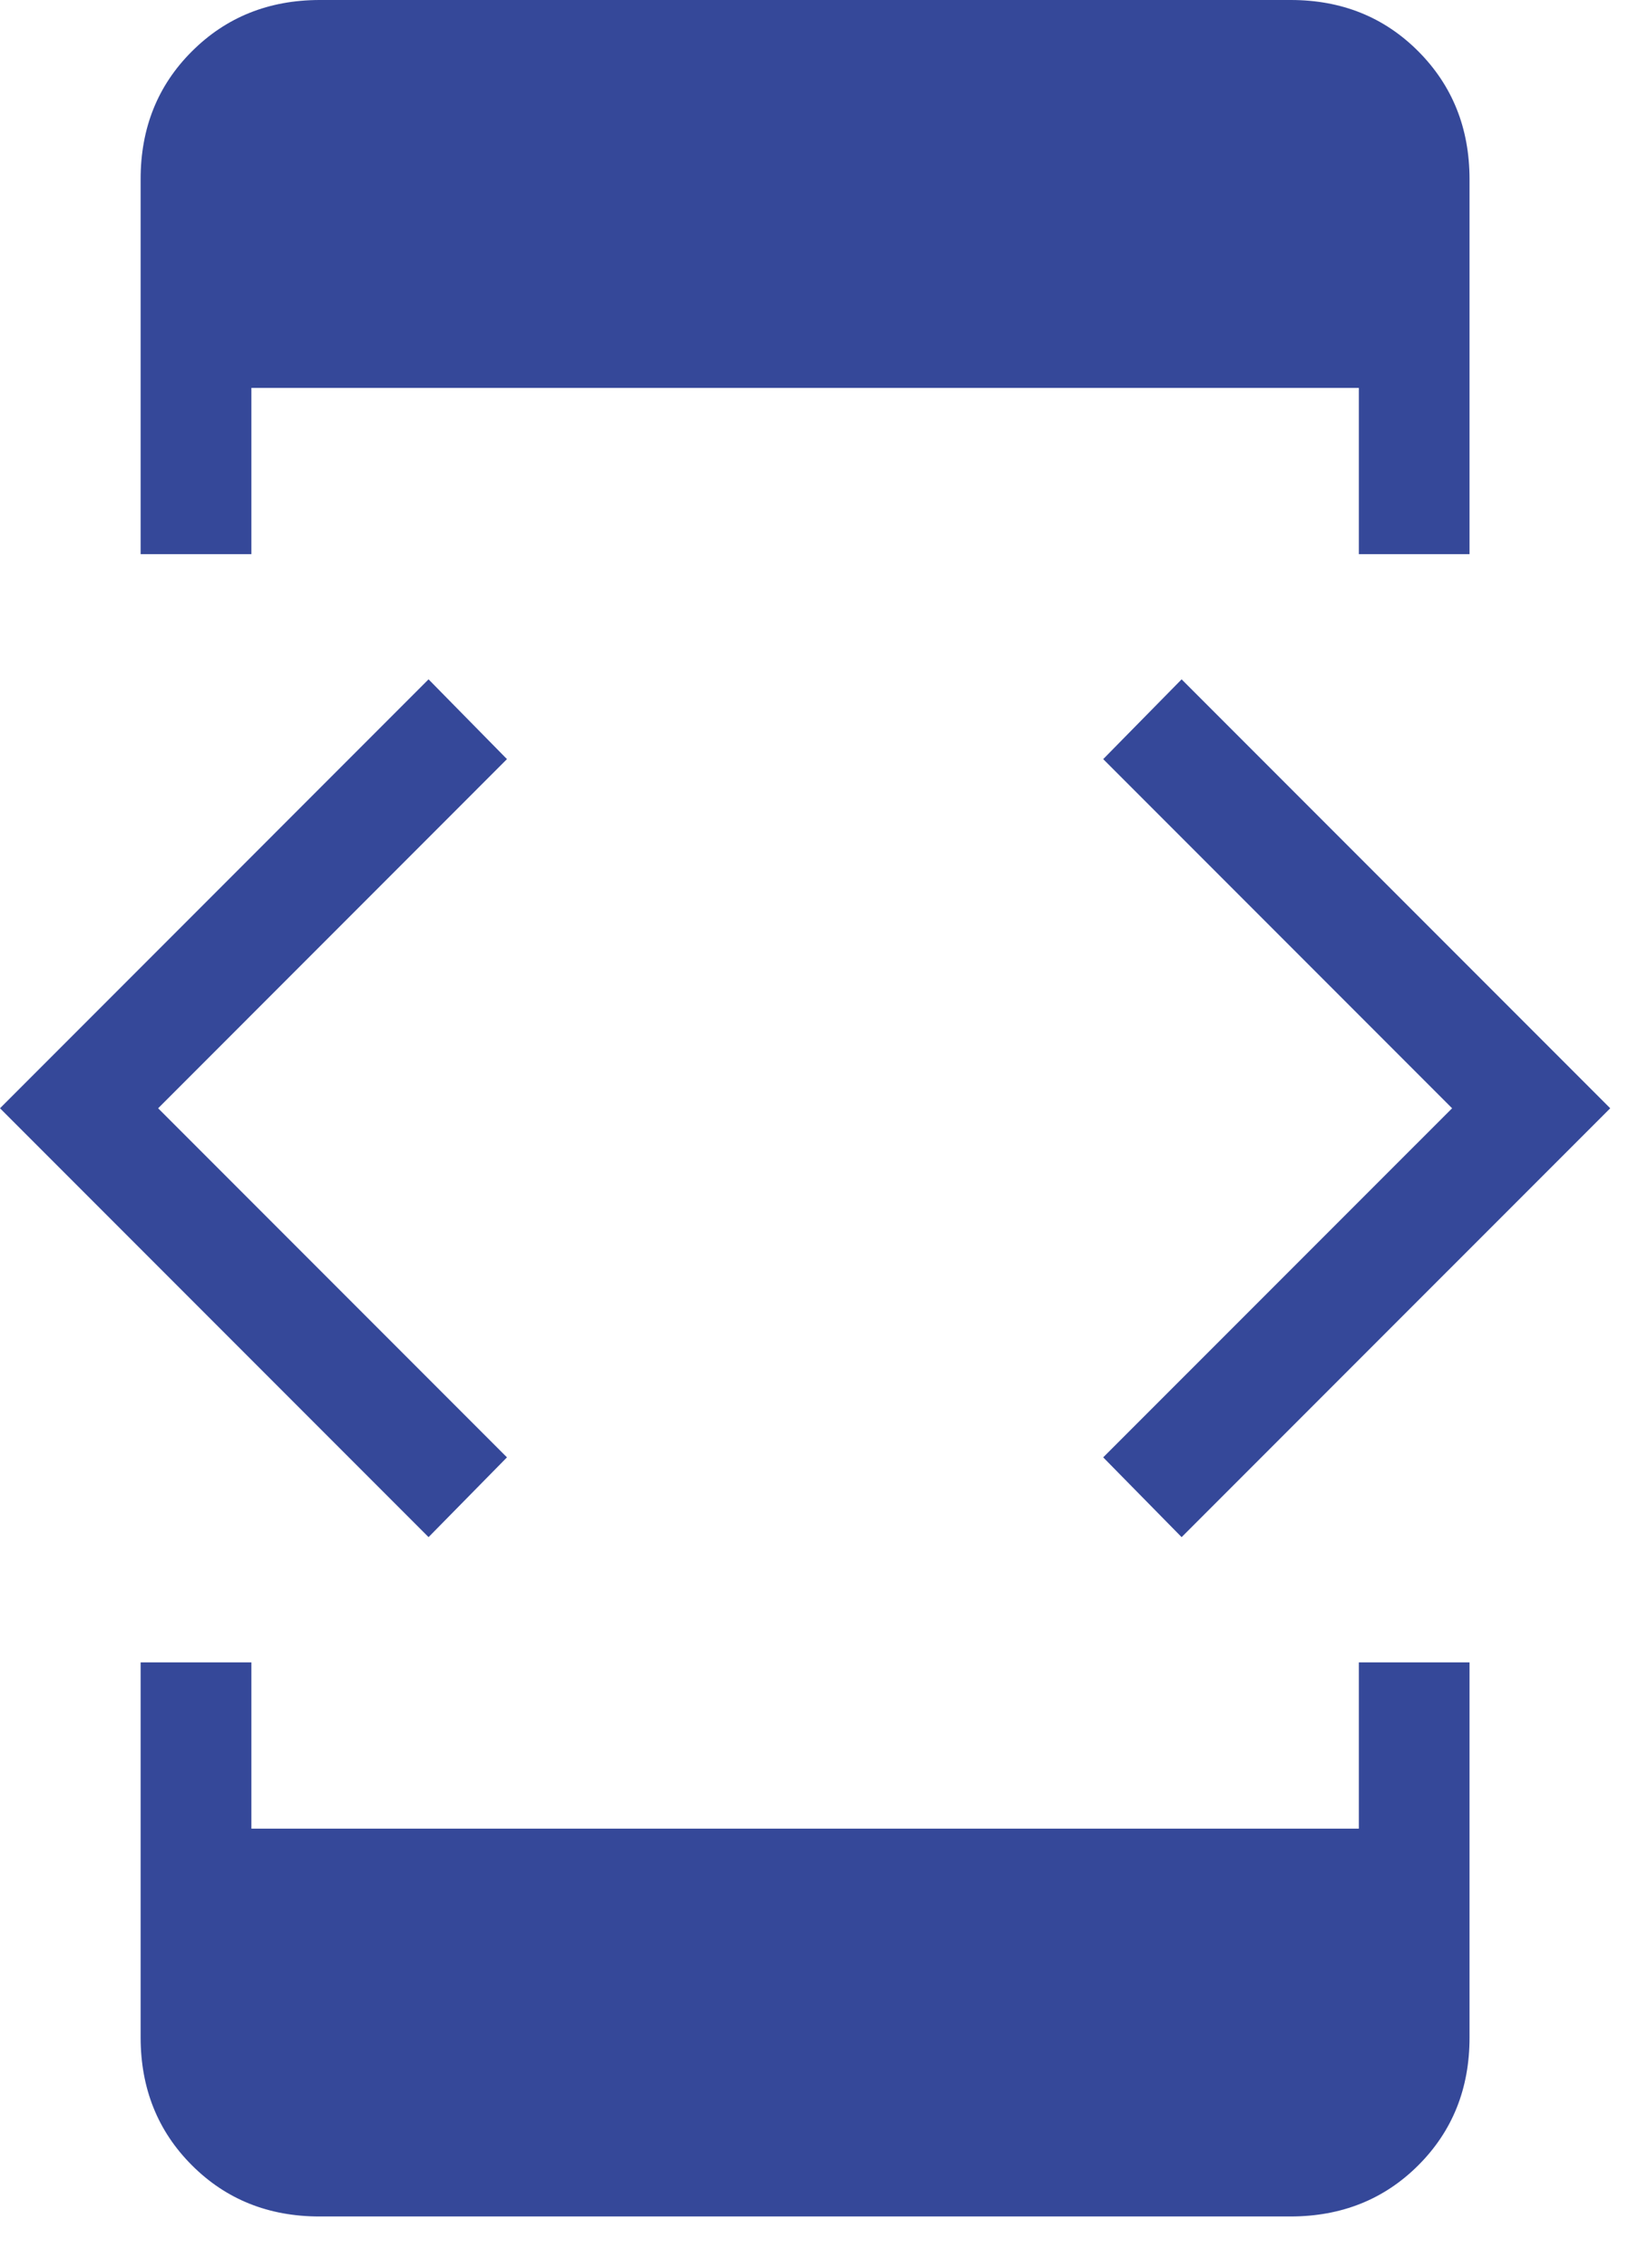 <svg width="24" height="33" viewBox="0 0 24 33" fill="none" xmlns="http://www.w3.org/2000/svg">
<path d="M6.241 22.369L0 16.128L6.241 9.886L7.383 11.047L2.303 16.128L7.383 21.208L6.241 22.369ZM2.048 24.192H3.661V26.611H19.789V24.192H21.401V29.651C21.401 30.393 21.153 31.012 20.656 31.509C20.16 32.005 19.539 32.254 18.795 32.255H4.654C3.912 32.255 3.292 32.007 2.795 31.51C2.298 31.014 2.049 30.394 2.048 29.651V24.192ZM3.661 8.064H2.048V2.606C2.048 1.863 2.297 1.243 2.795 0.747C3.293 0.25 3.913 0.001 4.654 0H18.797C19.539 0 20.158 0.249 20.655 0.747C21.151 1.245 21.4 1.864 21.401 2.606V8.064H19.789V5.645H3.661V8.064ZM17.208 22.369L16.066 21.208L21.147 16.128L16.066 11.047L17.208 9.886L23.45 16.128L17.208 22.369Z" fill="#354899"/>
</svg>
